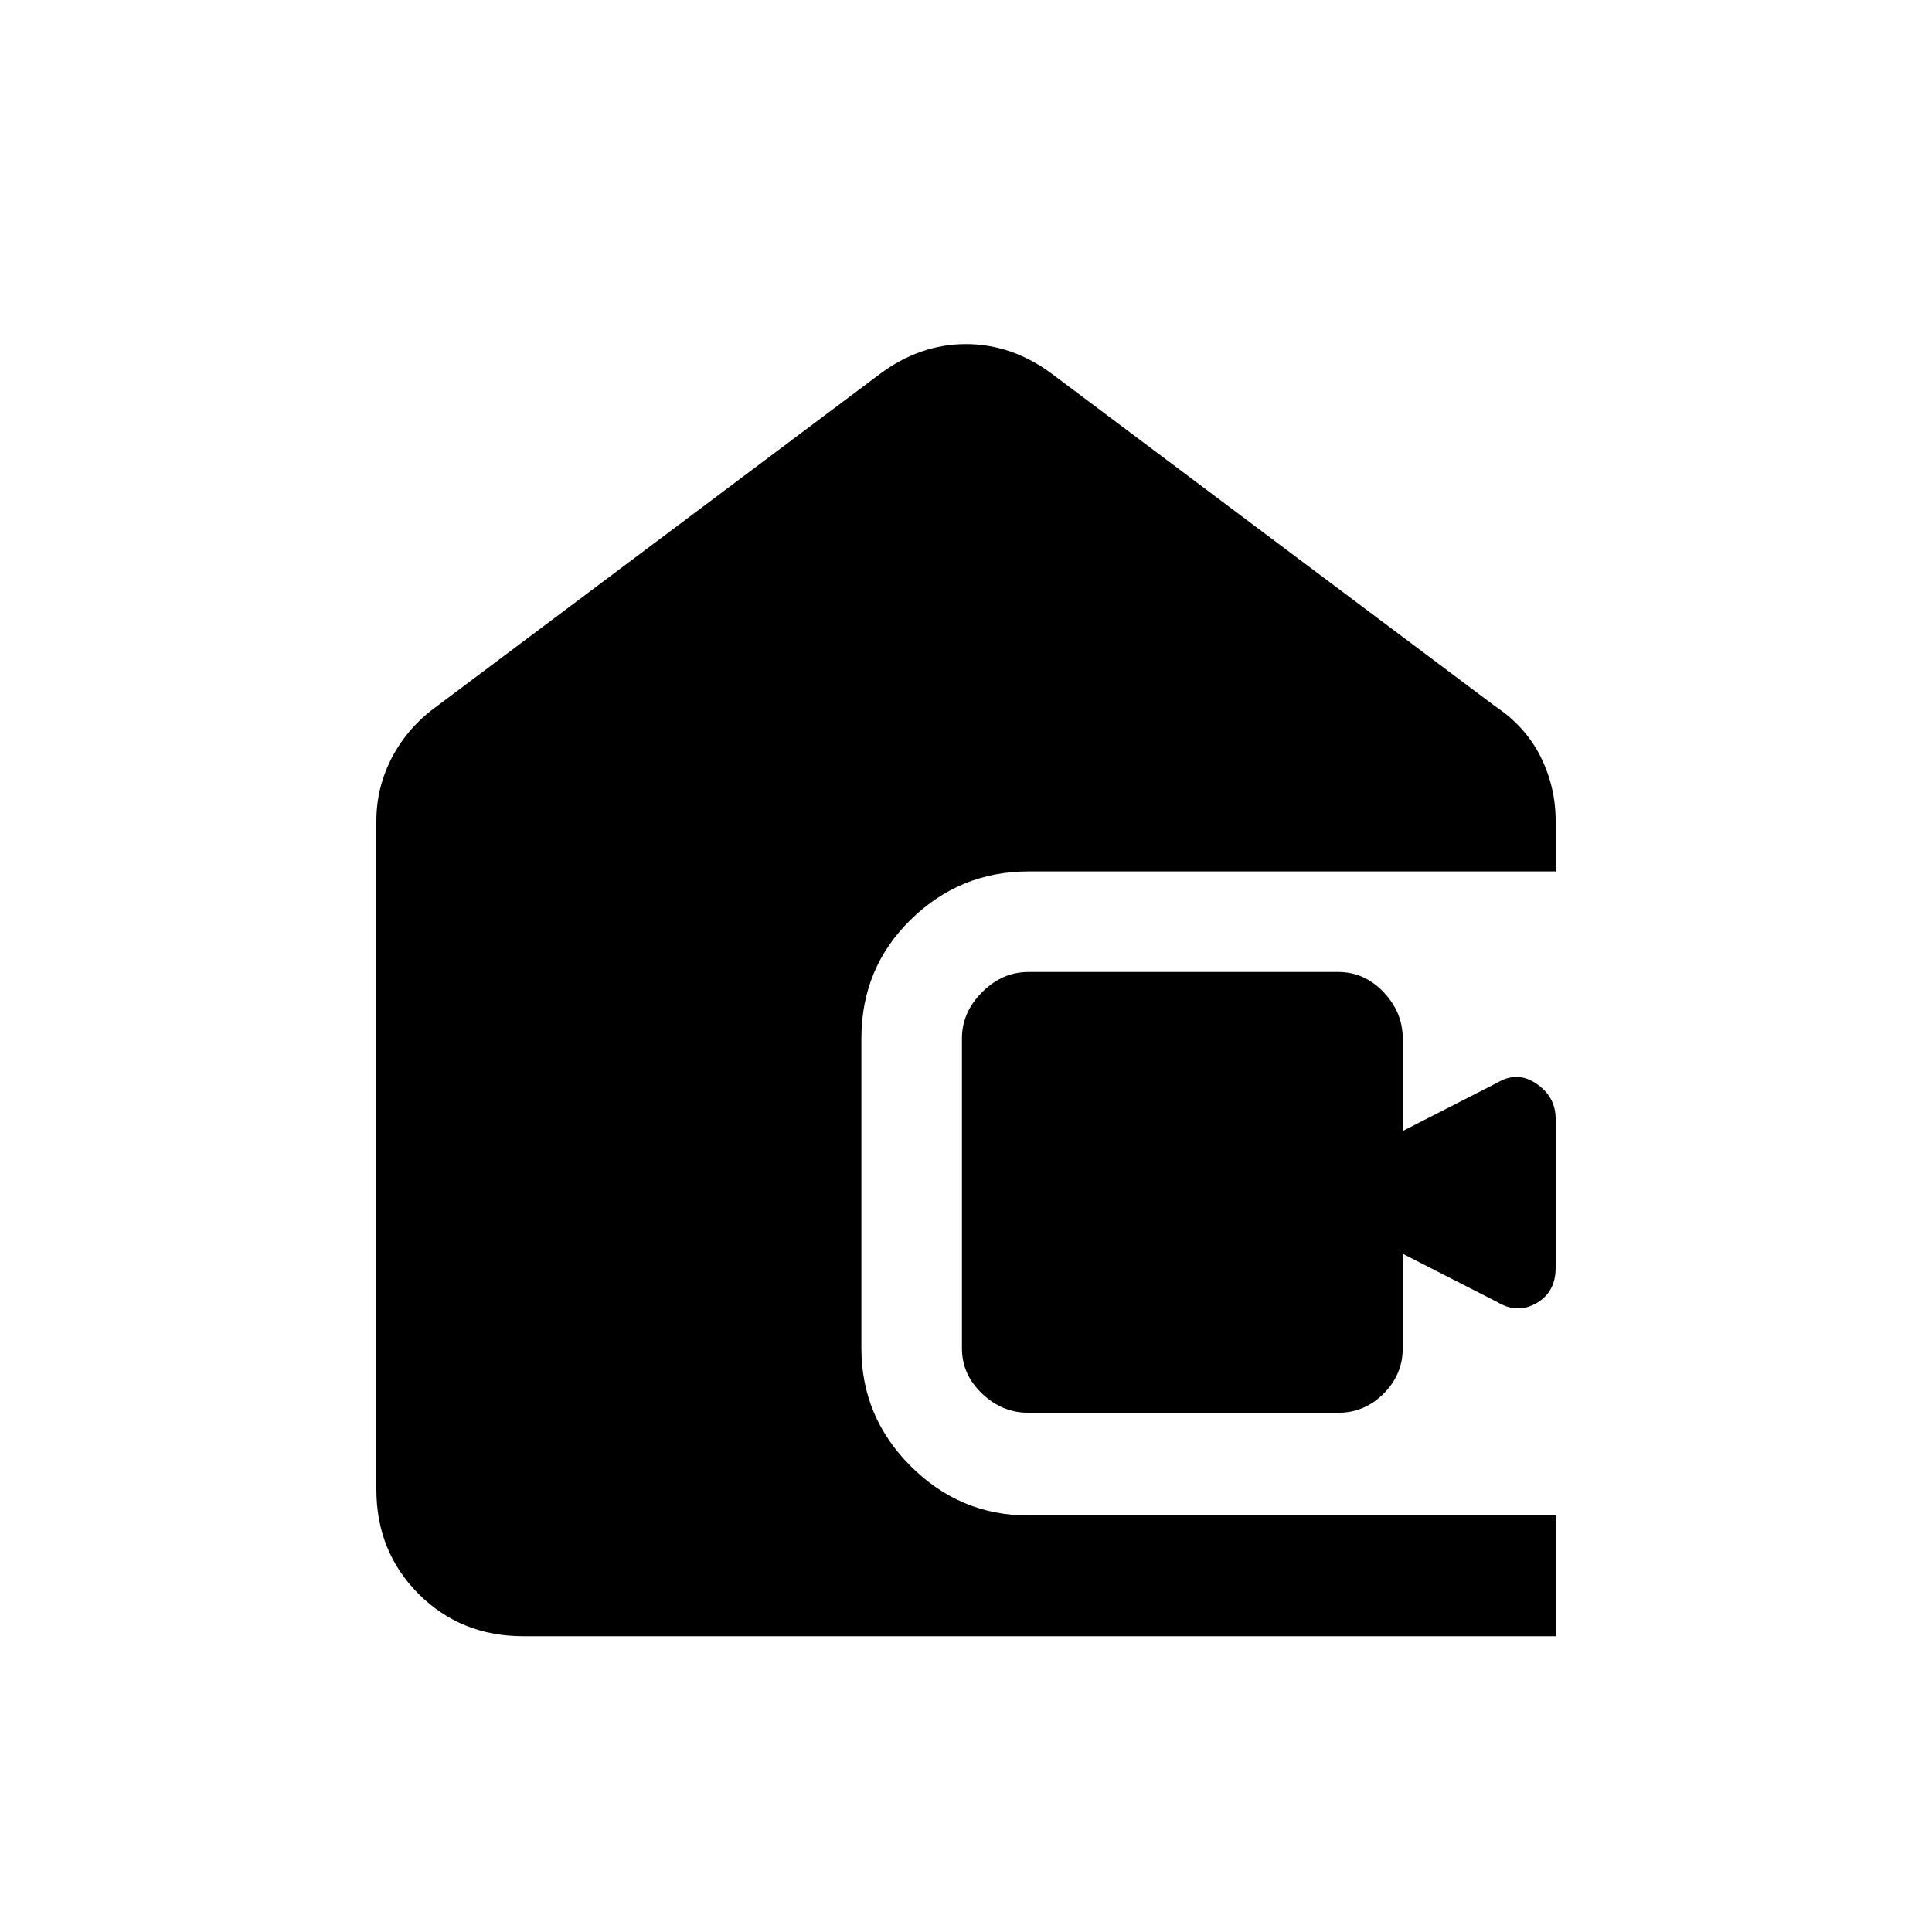 <svg xmlns="http://www.w3.org/2000/svg" height="20" width="20"><path d="M5.417 16.938q-.646 0-1.084-.438-.437-.438-.437-1.083V8.5q0-.354.166-.667.167-.312.459-.521l4.583-3.437q.417-.313.896-.313.479 0 .896.313l4.583 3.437q.313.209.469.521.156.313.156.667v.521h-5.458q-.708 0-1.219.5-.51.5-.51 1.229v3.208q0 .709.51 1.219.511.511 1.219.511h5.458v1.25Zm5.229-2.313q-.271 0-.479-.198-.209-.198-.209-.469V10.75q0-.271.209-.479.208-.209.479-.209h3.208q.271 0 .469.209.198.208.198.479v.958l.979-.5q.208-.125.406.011.198.135.198.364v1.542q0 .25-.198.365-.198.114-.406-.011l-.979-.5v.979q0 .271-.198.469-.198.198-.469.198Z"/></svg>